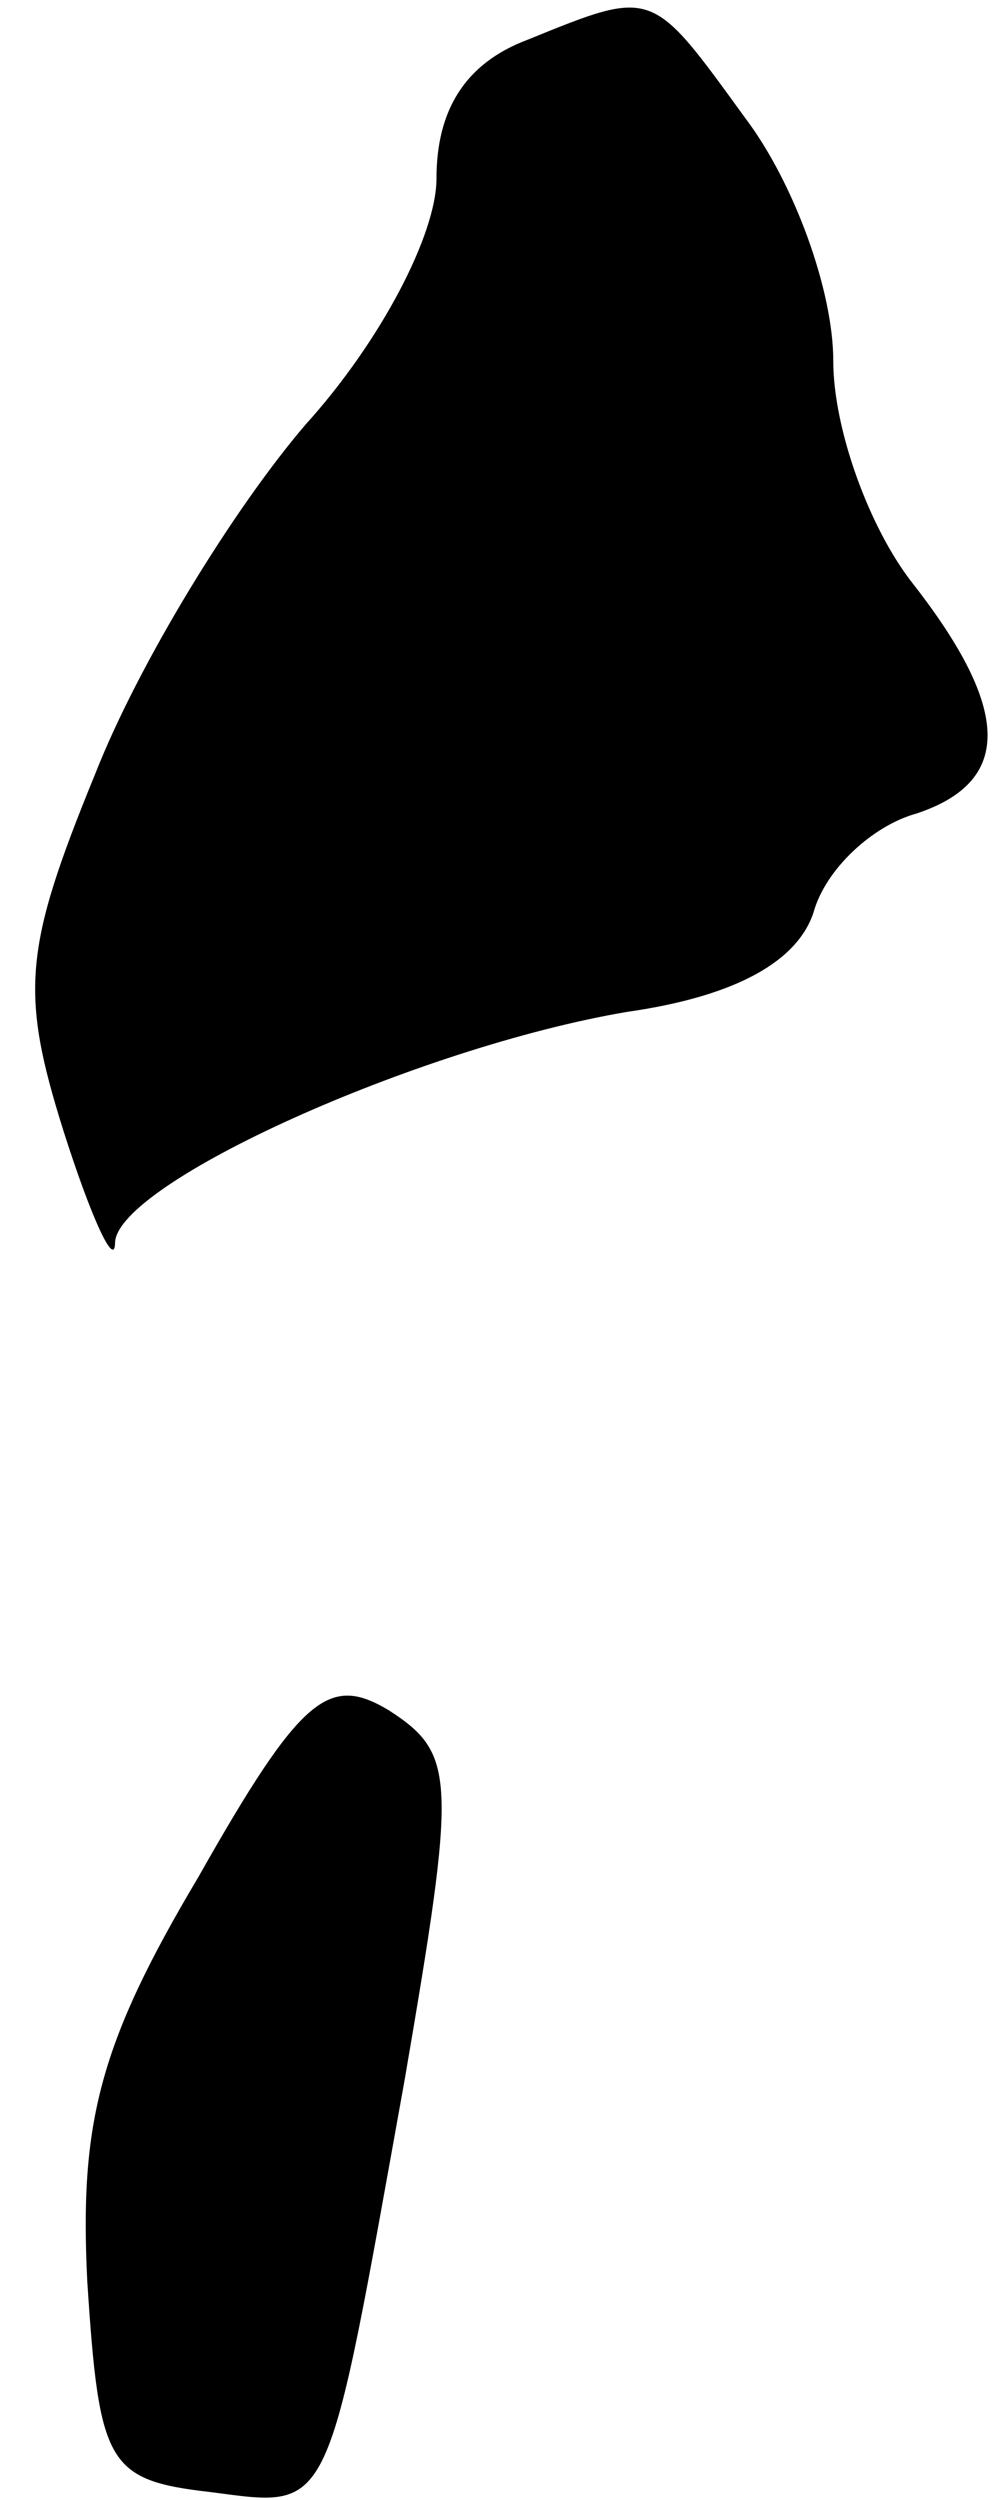 <?xml version="1.0" standalone="no"?>
<!DOCTYPE svg PUBLIC "-//W3C//DTD SVG 20010904//EN"
 "http://www.w3.org/TR/2001/REC-SVG-20010904/DTD/svg10.dtd">
<svg version="1.0" xmlns="http://www.w3.org/2000/svg"
 width="25pt" height="63pt" viewBox="0 0 25 63"
 preserveAspectRatio="xMidYMid meet">
<g transform="translate(0,63) scale(0.1,-0.1)"
fill="#000000" stroke="none">
<path fill="#000000" stroke="none" d="M133 620 c-16 -6 -23 -18 -23 -35 0
-14 -14 -41 -33 -62 -18 -21 -42 -60 -53 -88 -18 -44 -19 -55 -8 -90 7 -22 13
-35 13 -28 1 15 76 49 129 58 28 4 43 13 47 25 3 11 15 22 26 25 24 8 24 26
-1 58 -11 14 -20 39 -20 56 0 18 -10 45 -22 61 -24 33 -23 33 -55 20z"/>
<path fill="#000000" stroke="none" d="M50 157 c-25 -42 -30 -62 -28 -102 3
-46 5 -50 31 -53 31 -4 29 -7 49 104 13 76 13 82 -4 93 -15 9 -22 4 -48 -42z"/>
</g>
</svg>
